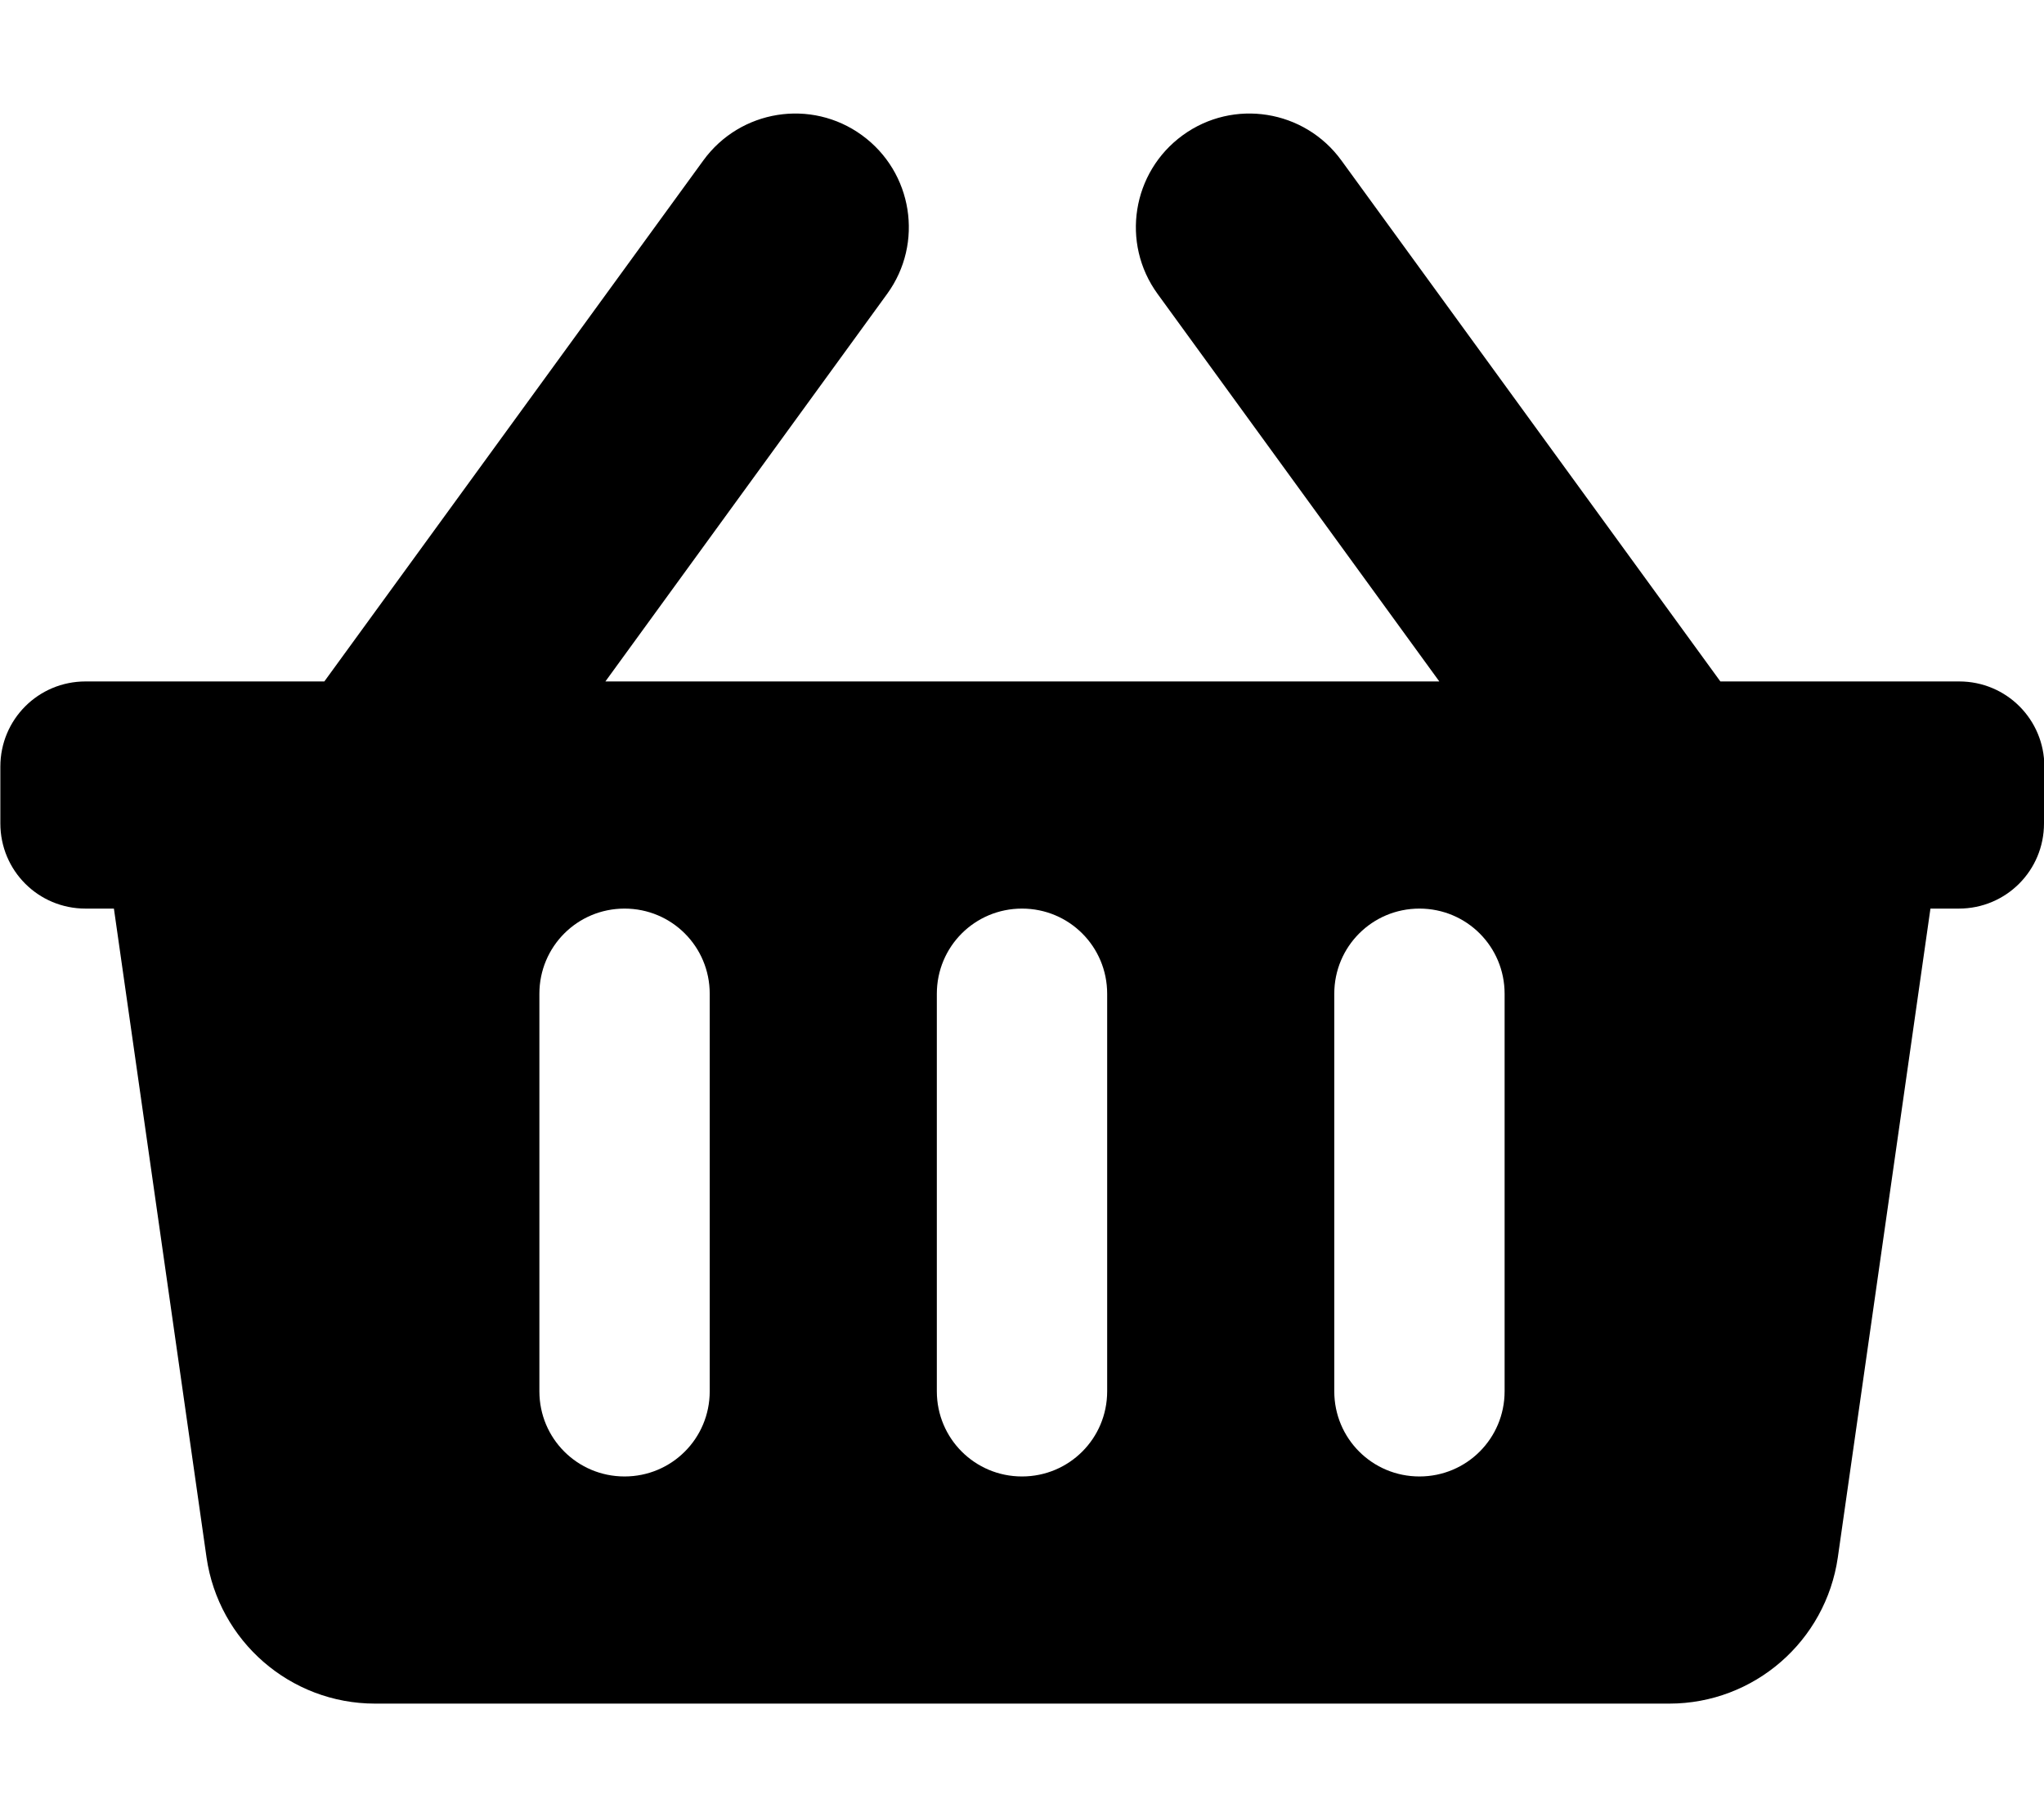 <svg xmlns="http://www.w3.org/2000/svg" width="100%" height="100%" viewBox="0 0 576 512"><path fill="currentColor" d="M576 216v16c0 13.3-10.7 24-24 24h-8l-26.1 182.8c-3.4 23.6-23.6 41.2-47.5 41.2h-364.7c-23.9 0-44.1-17.6-47.5-41.2l-26.1-182.8h-8c-13.3 0-24-10.7-24-24v-16c0-13.3 10.7-24 24-24h67.3l106.8-146.8c10.4-14.3 30.4-17.5 44.7-7.1 14.3 10.4 17.5 30.4 7.1 44.7l-79.4 109.2h235l-79.4-109.2c-10.4-14.3-7.2-34.3 7.1-44.7 14.3-10.4 34.3-7.2 44.7 7.1l106.8 146.8h67.3c13.3 0 24 10.7 24 24zM312 392v-112c0-13.3-10.7-24-24-24s-24 10.7-24 24v112c0 13.3 10.7 24 24 24s24-10.7 24-24zM424 392v-112c0-13.3-10.7-24-24-24s-24 10.7-24 24v112c0 13.3 10.7 24 24 24s24-10.7 24-24zM200 392v-112c0-13.3-10.7-24-24-24s-24 10.7-24 24v112c0 13.3 10.7 24 24 24s24-10.7 24-24z" /></svg>